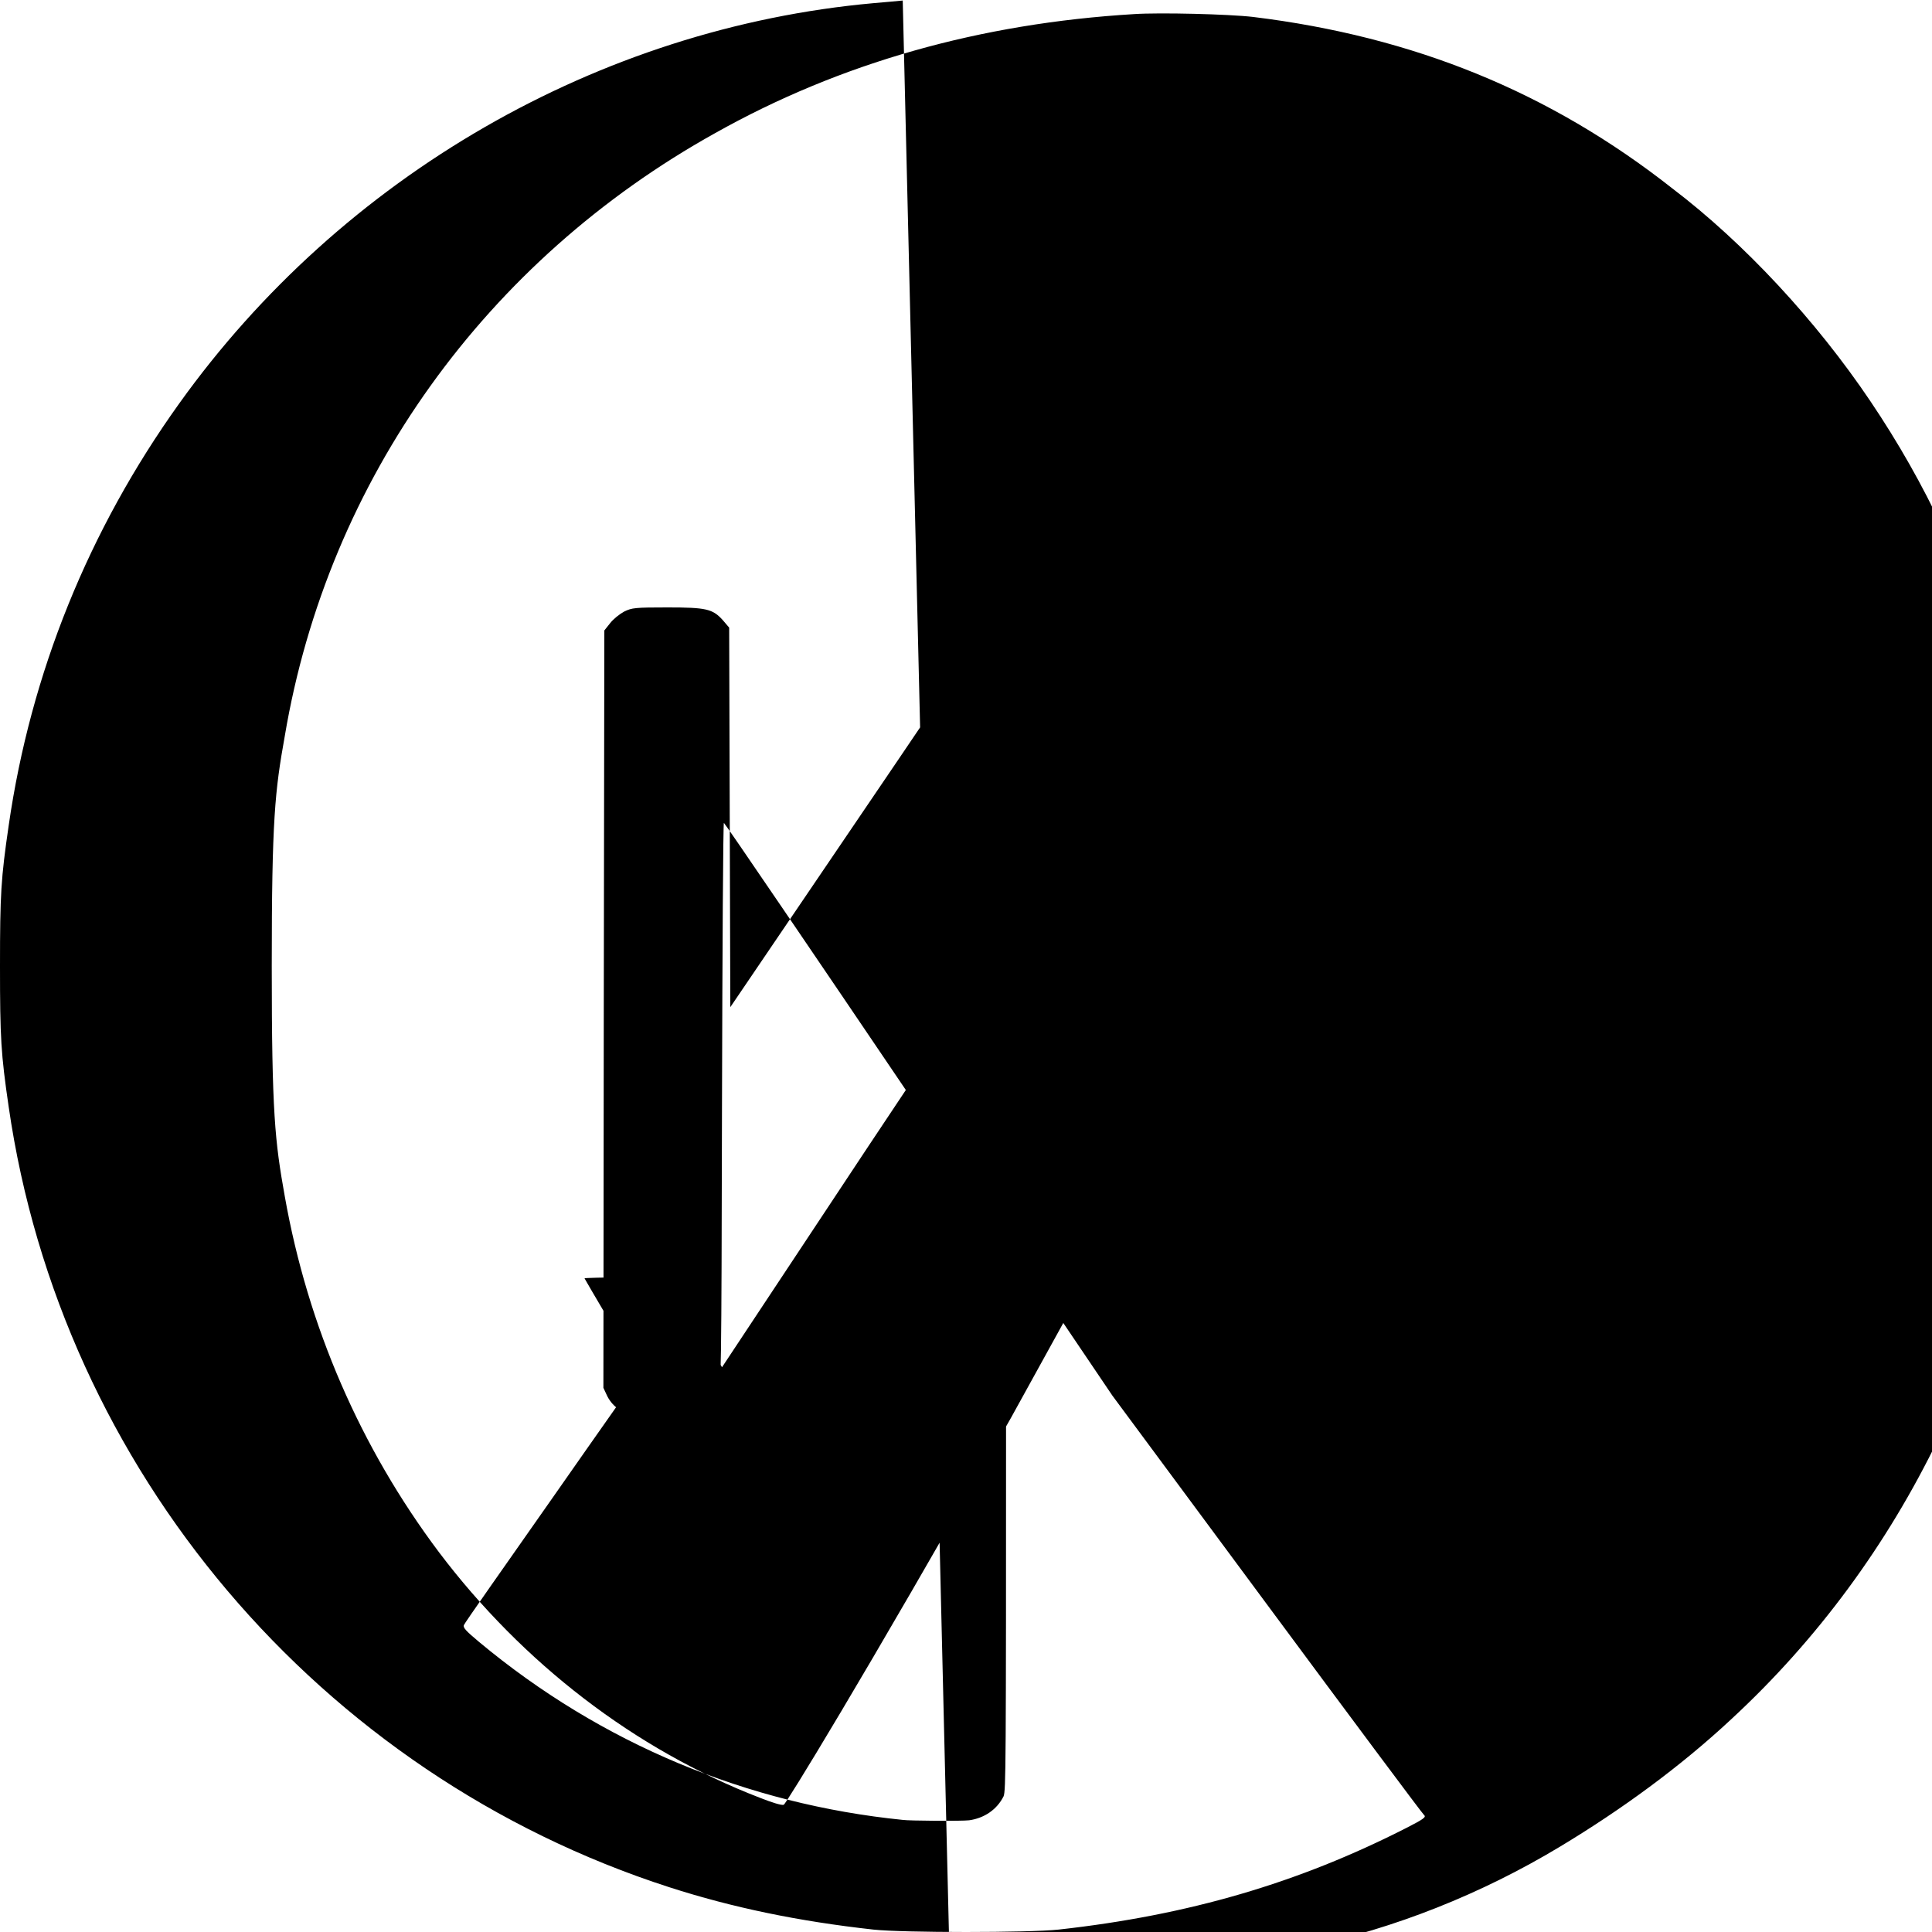 <?xml version="1.0" encoding="UTF-8"?>
<svg width="256px" height="256px" viewBox="0 0 256 256" version="1.1" xmlns="http://www.w3.org/2000/svg">
    <title>Next.js</title>
    <g>
        <path d="M119.617,0.069 C119.066,0.119 117.315,0.294 115.738,0.419 C79.378,3.697 45.319,23.313 23.748,53.463 C11.736,70.227 4.054,89.243 1.151,109.385 C0.125,116.415 0,118.492 0,128.025 C0,137.558 0.125,139.635 1.151,146.666 C8.108,194.73 42.316,235.114 88.712,250.076 C97.02,252.754 105.778,254.58 115.738,255.681 C119.617,256.106 136.383,256.106 140.262,255.681 C157.454,253.779 172.018,249.526 186.382,242.195 C188.584,241.069 189.01,240.769 188.709,240.518 C188.509,240.368 179.125,227.783 167.864,212.57 L147.394,184.922 L121.744,146.966 C107.63,126.098 96.019,109.034 95.919,109.034 C95.819,109.009 95.718,125.873 95.668,146.465 C95.593,182.52 95.568,183.971 95.118,184.822 C94.467,186.048 93.967,186.549 92.916,187.099 C92.115,187.499 91.414,187.574 87.636,187.574 L83.306,187.574 L82.155,186.849 C81.404,186.373 80.854,185.748 80.479,185.022 L79.953,183.896 L80.003,133.73 L80.078,83.538 L80.854,82.562 C81.254,82.037 82.105,81.361 82.706,81.036 C83.732,80.536 84.132,80.486 88.461,80.486 C93.566,80.486 94.417,80.686 95.743,82.137 L96.619,83.163 L96.694,108.309 L96.77,133.454 L118.792,101.002 C130.654,83.438 141.091,68.323 141.466,68.098 C142.441,67.448 143.166,67.222 144.417,67.222 C146.419,67.222 147.82,67.973 148.745,69.424 C149.196,70.175 149.246,71.301 149.246,97.5 C149.246,131.779 149.271,131.629 146.919,132.93 C145.918,133.53 145.417,133.58 141.066,133.605 L136.283,133.605 L135.508,134.106 C134.858,134.506 134.133,135.182 133.832,135.682 L133.307,136.558 L133.307,186.849 C133.307,234.515 133.282,237.217 132.981,238.018 C132.081,239.819 130.379,240.92 128.427,241.195 C127.502,241.32 120.392,241.27 119.617,241.145 C99.047,239.069 79.703,231.087 63.462,217.551 C61.735,216.1 61.359,215.699 61.459,215.349 C61.509,215.124 66.789,207.642 73.12,198.609 C79.425,189.576 84.733,182.095 84.833,181.869 C84.933,181.644 84.783,181.319 84.132,180.518 C83.732,179.993 82.105,177.316 80.479,174.563 C78.852,171.811 77.451,169.409 77.451,169.384 C77.451,169.334 79.953,169.259 83.006,169.259 L88.561,169.259 L89.437,170.509 C89.938,171.185 91.49,173.837 92.965,176.414 L95.668,181.169 L115.038,151.92 C125.645,136.057 134.508,122.546 134.633,122.421 C134.833,122.195 135.058,122.27 135.859,122.746 C136.383,123.071 140.837,129.877 146.068,137.858 L155.427,152.245 L154.126,154.322 C153.401,155.473 150.998,159.051 148.796,162.279 L144.817,168.184 L133.957,187.875 C113.837,223.356 104.102,239.069 103.852,239.144 C103.578,239.244 102.276,238.843 100.7,238.218 C84.132,231.838 69.268,220.378 58.157,205.665 C47.771,191.828 40.789,175.764 37.736,158.526 C36.435,151.244 36.009,147.566 36.009,128.025 C36.009,108.484 36.435,104.806 37.736,97.525 C43.467,63.471 64.488,34.473 94.768,17.634 C111.385,8.3 129.929,3.096 150.273,1.869 C153.626,1.644 162.835,1.869 166.037,2.245 C187.307,4.847 205.349,12.178 221.59,24.964 C231.073,32.17 240.631,42.453 247.838,53.163 C255.195,64.072 260.675,75.782 264.528,88.868 C267.782,99.876 269.534,110.535 270.034,122.746 C270.259,128.651 270.034,139.41 269.583,144.914 C266.33,177.466 252.267,206.666 229.397,227.808 C222.665,234.09 214.808,239.819 206.7,244.697 C196.317,250.952 184.83,255.531 173.069,258.008 C157.479,261.336 141.066,261.986 125.82,259.534 L125.82,259.534 Z M172.018,114.915 C172.018,114.84 169.539,110.91 166.537,106.256 C163.535,101.602 161.056,97.698 161.056,97.673 C161.056,97.648 163.982,97.598 167.564,97.573 L174.096,97.547 L181.927,106.882 C186.157,111.961 189.834,116.316 189.834,116.466 C189.834,116.666 182.528,116.716 176.797,116.591 L172.018,116.466 L172.018,114.915 Z" fill="#000000"/>
    </g>
</svg>

